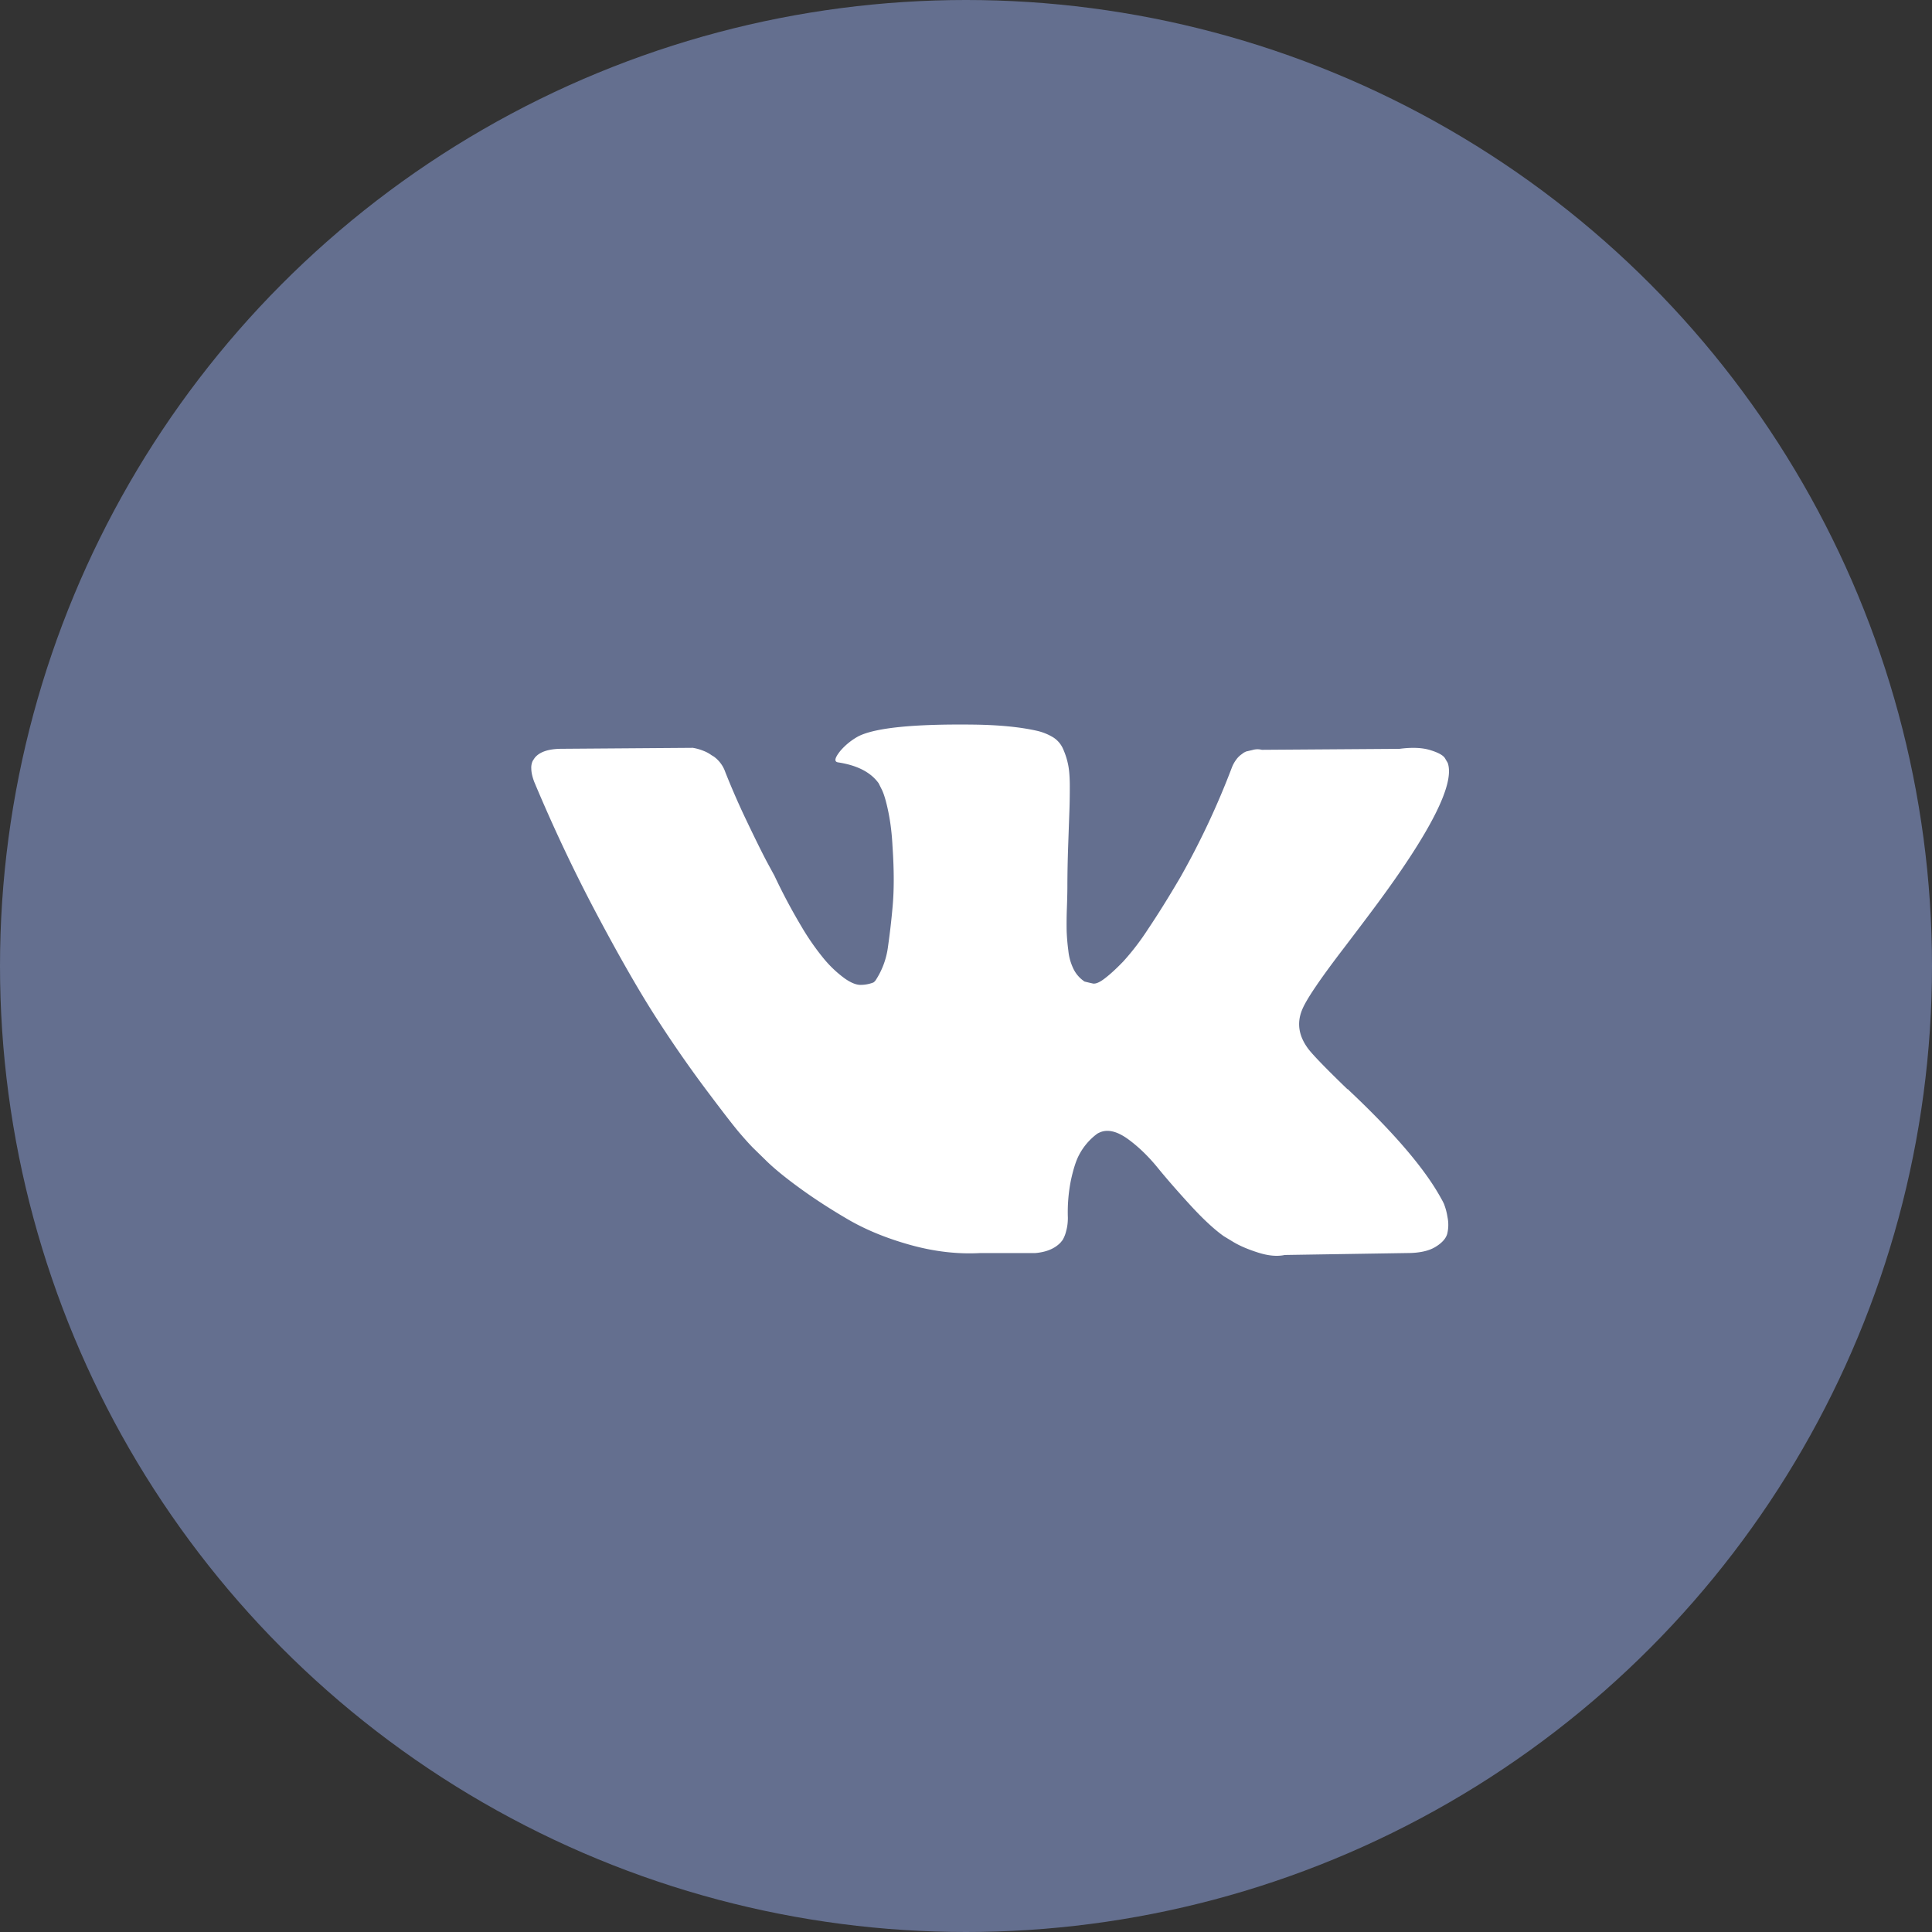 <svg xmlns="http://www.w3.org/2000/svg" width="40" height="40" viewBox="0 0 40 40">
    <rect x="0" y="0" width="40" height="40" fill="#333333" stroke="none"/>
    <g fill="none" fill-rule="evenodd">
        <circle cx="20" cy="20" r="20" fill="#646F8F"/>
        <path fill="#FFF" d="M29.9 24.934a1.328 1.328 0 0 0-.065-.125c-.33-.603-.96-1.342-1.89-2.219l-.02-.02-.01-.01-.009-.01h-.01c-.422-.408-.69-.683-.801-.823-.205-.268-.25-.539-.139-.813.08-.208.376-.646.89-1.315.27-.355.485-.64.643-.853 1.141-1.54 1.636-2.523 1.484-2.952l-.059-.1c-.04-.06-.141-.115-.306-.165s-.376-.059-.633-.025l-2.85.02a.365.365 0 0 0-.197.005l-.129.03-.05.025-.039.03a.442.442 0 0 0-.109.105.691.691 0 0 0-.098.176 16.5 16.5 0 0 1-1.06 2.259c-.243.415-.467.774-.672 1.079a5.183 5.183 0 0 1-.514.672c-.139.144-.264.26-.376.346-.112.088-.198.124-.257.111a7.16 7.16 0 0 1-.169-.04.664.664 0 0 1-.222-.246 1.113 1.113 0 0 1-.114-.392 4.378 4.378 0 0 1-.035-.406 8.618 8.618 0 0 1 .005-.482c.007-.208.01-.348.01-.422 0-.254.005-.53.015-.828l.025-.707c.007-.174.01-.359.01-.553 0-.194-.012-.346-.035-.456a1.579 1.579 0 0 0-.103-.322.539.539 0 0 0-.203-.24 1.134 1.134 0 0 0-.332-.136c-.35-.08-.794-.124-1.335-.13-1.227-.014-2.015.066-2.365.24a1.336 1.336 0 0 0-.375.301c-.12.148-.136.228-.05.241.396.06.676.204.84.432l.06.12c.046.087.093.241.139.462.046.221.076.465.089.733.033.488.033.907 0 1.255a15.16 15.16 0 0 1-.094.813 1.646 1.646 0 0 1-.253.692.171.171 0 0 1-.049.05.732.732 0 0 1-.267.05c-.092 0-.205-.046-.336-.14a2.387 2.387 0 0 1-.41-.386 5.166 5.166 0 0 1-.48-.688 12.057 12.057 0 0 1-.555-1.044l-.158-.291c-.099-.187-.234-.46-.405-.818a15.892 15.892 0 0 1-.456-1.04.66.66 0 0 0-.237-.32l-.05-.03a.674.674 0 0 0-.158-.086 1.038 1.038 0 0 0-.227-.065l-2.71.02c-.278 0-.466.064-.565.19l-.04.061a.329.329 0 0 0-.029.16c0 .074.02.165.06.272.395.943.825 1.853 1.29 2.73.465.877.87 1.583 1.212 2.118.343.535.693 1.04 1.049 1.516.356.475.592.78.707.913.115.134.206.234.272.301l.247.241c.159.16.391.353.698.577.307.225.646.445 1.019.663.372.217.806.395 1.3.532.495.137.977.192 1.445.166h1.138c.23-.02.405-.094.524-.221l.04-.05a.67.67 0 0 0 .073-.186c.024-.084.035-.176.035-.276a3.355 3.355 0 0 1 .064-.778c.05-.23.106-.405.169-.522a1.282 1.282 0 0 1 .38-.441.64.64 0 0 1 .08-.036c.158-.053.344-.001.559.156.214.157.415.352.603.582.188.231.414.49.678.778.264.288.494.502.692.643l.198.12c.132.08.304.154.515.221.21.067.395.084.553.05l2.533-.04c.25 0 .445-.042.583-.125.139-.084.221-.176.248-.276a.789.789 0 0 0 .005-.342 1.275 1.275 0 0 0-.07-.266z"/>
    </g>
</svg>
